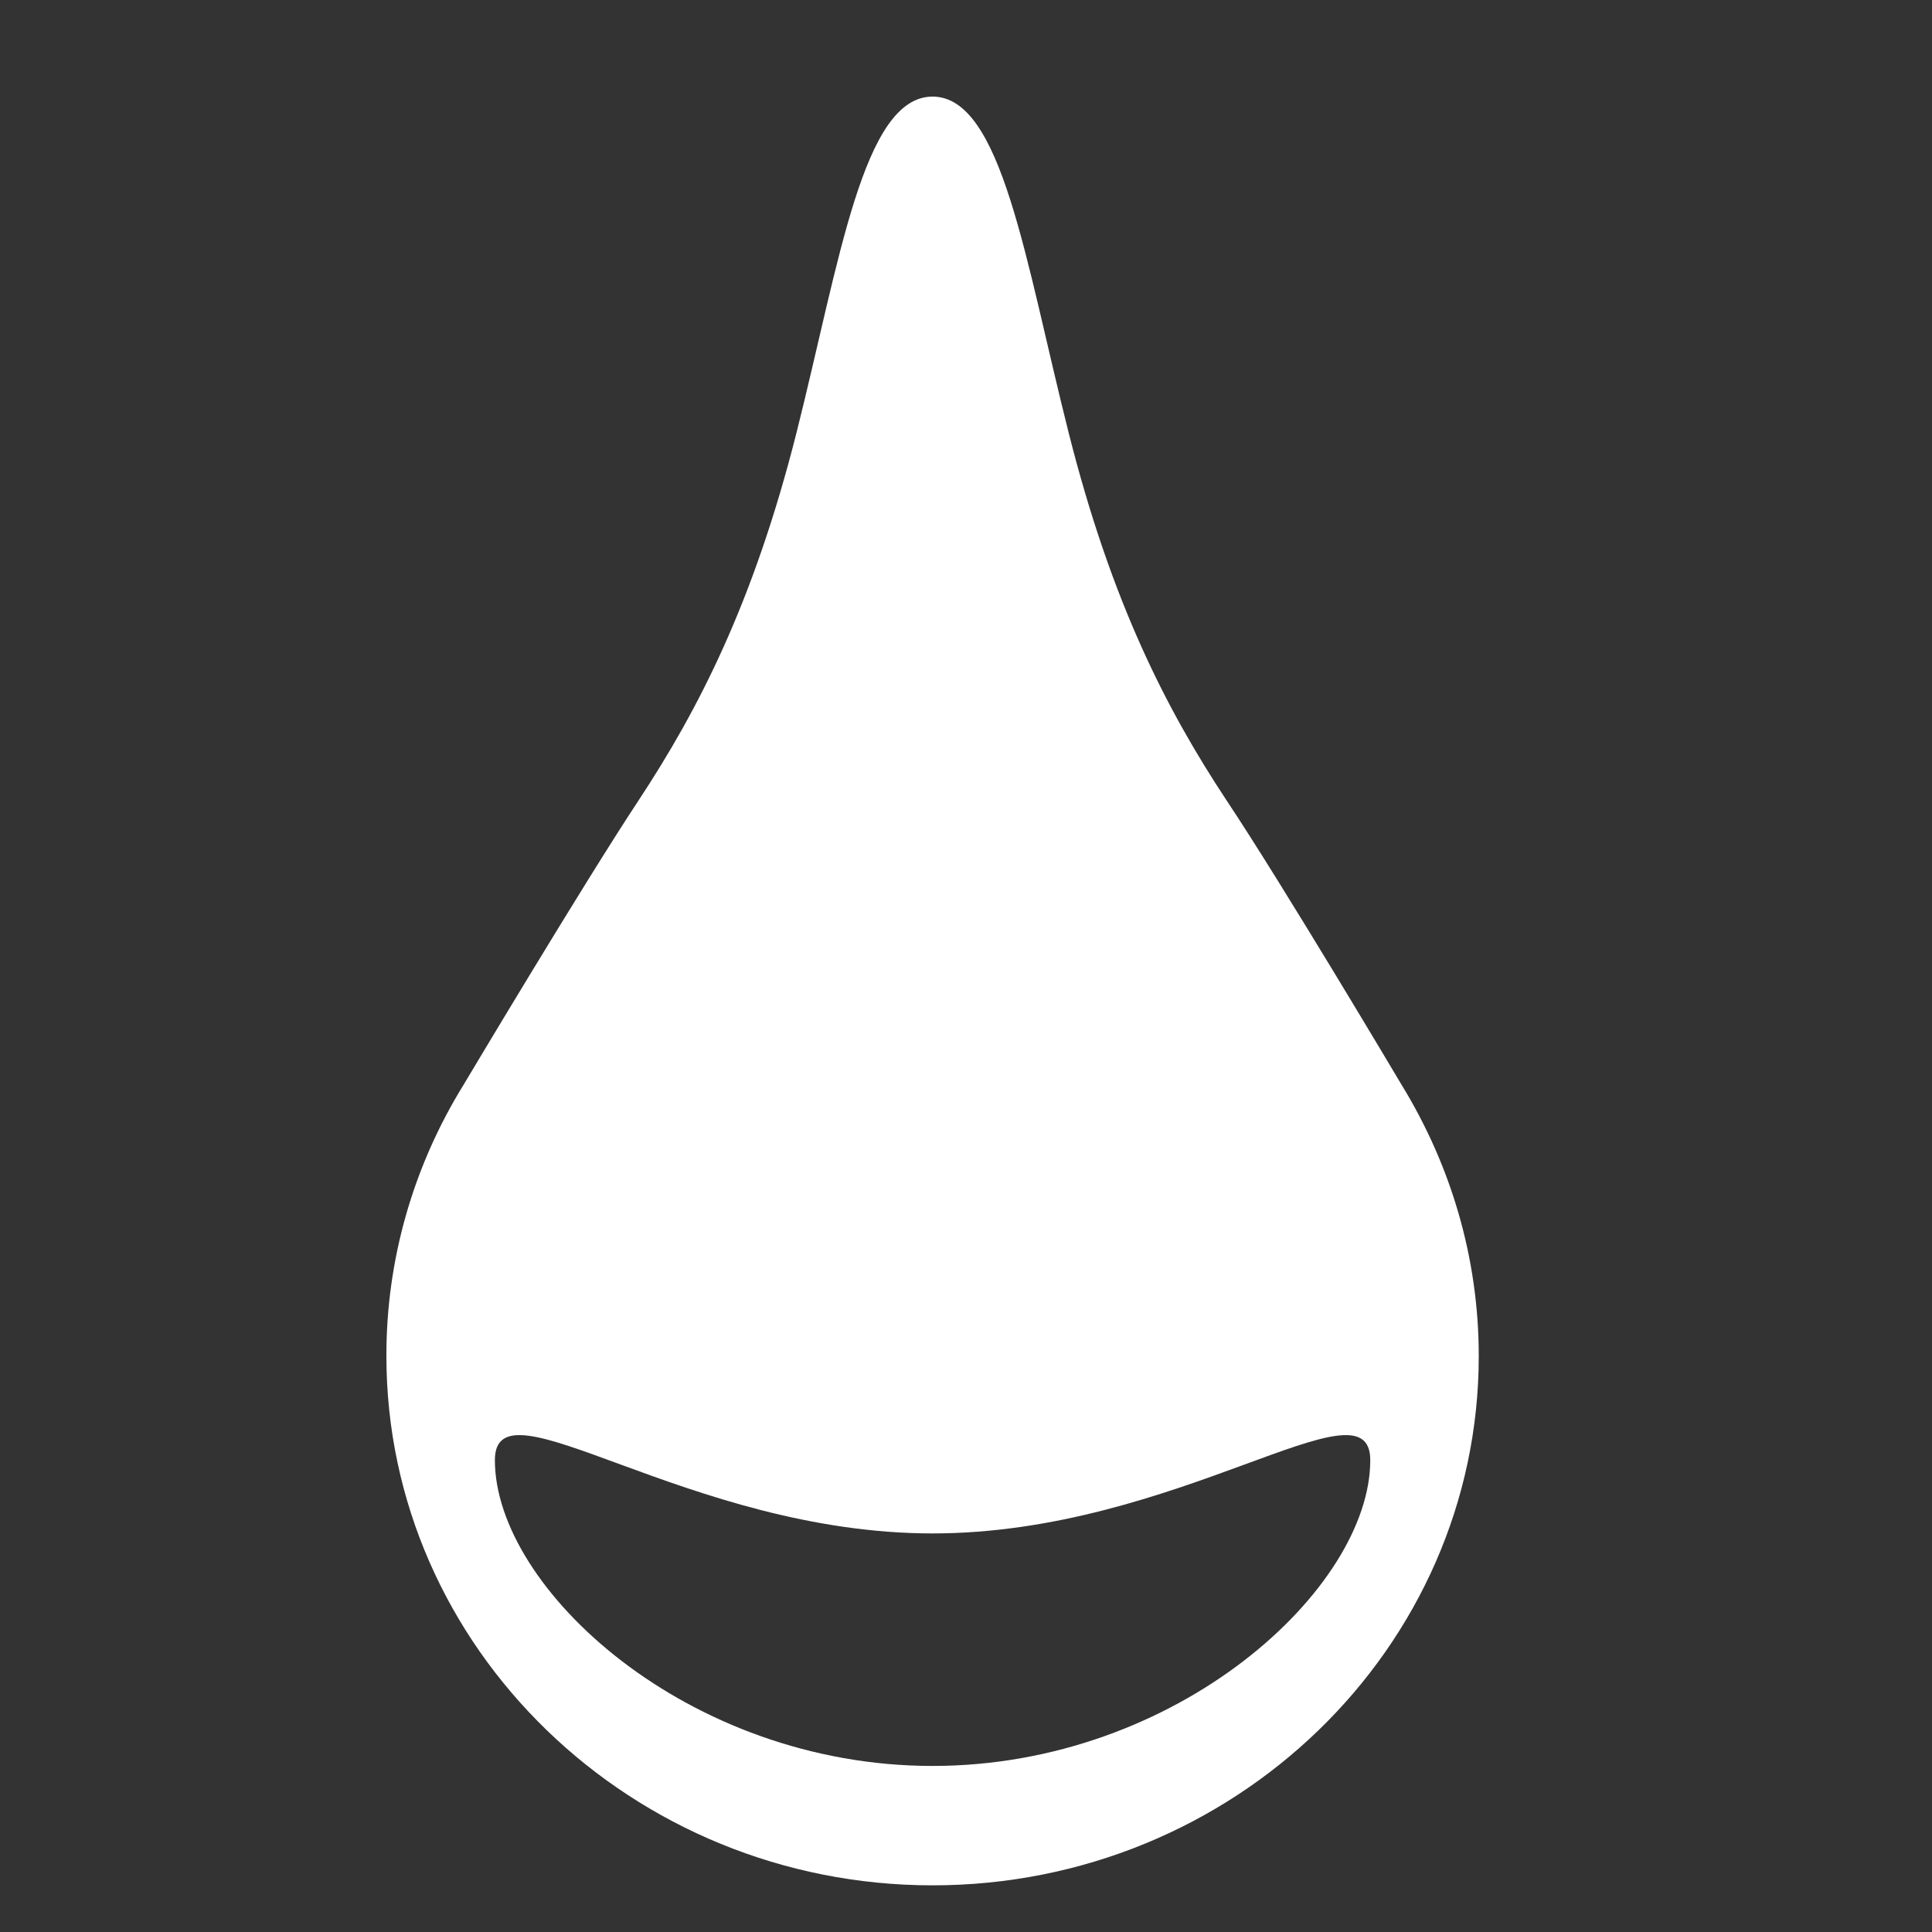 <svg width="20" height="20" viewBox="0 0 20 20" fill="none" xmlns="http://www.w3.org/2000/svg">
<rect x="0" y="0" width="20" height="20" fill="#333333" stroke="none"/>
<path d="M14.508 11.228C14.508 11.228 13.28 9.159 12.693 8.279C12.082 7.353 11.509 6.25 11.062 4.477C10.615 2.707 10.373 1 9.654 1C8.934 1 8.692 2.704 8.246 4.477C7.799 6.247 7.226 7.35 6.615 8.279C6.031 9.162 4.8 11.228 4.8 11.228C4.275 12.076 3.998 13.048 4 14.038C4 17.062 6.543 19.517 9.654 19.517C12.765 19.517 15.308 17.066 15.308 14.038C15.308 13.01 15.013 12.051 14.508 11.228ZM9.654 18.281C7.117 18.281 5.123 16.441 5.123 15.115C5.123 14.237 7.117 15.874 9.654 15.874C12.191 15.874 14.185 14.237 14.185 15.115C14.185 16.444 12.191 18.281 9.654 18.281Z" fill="white"/>
</svg>
